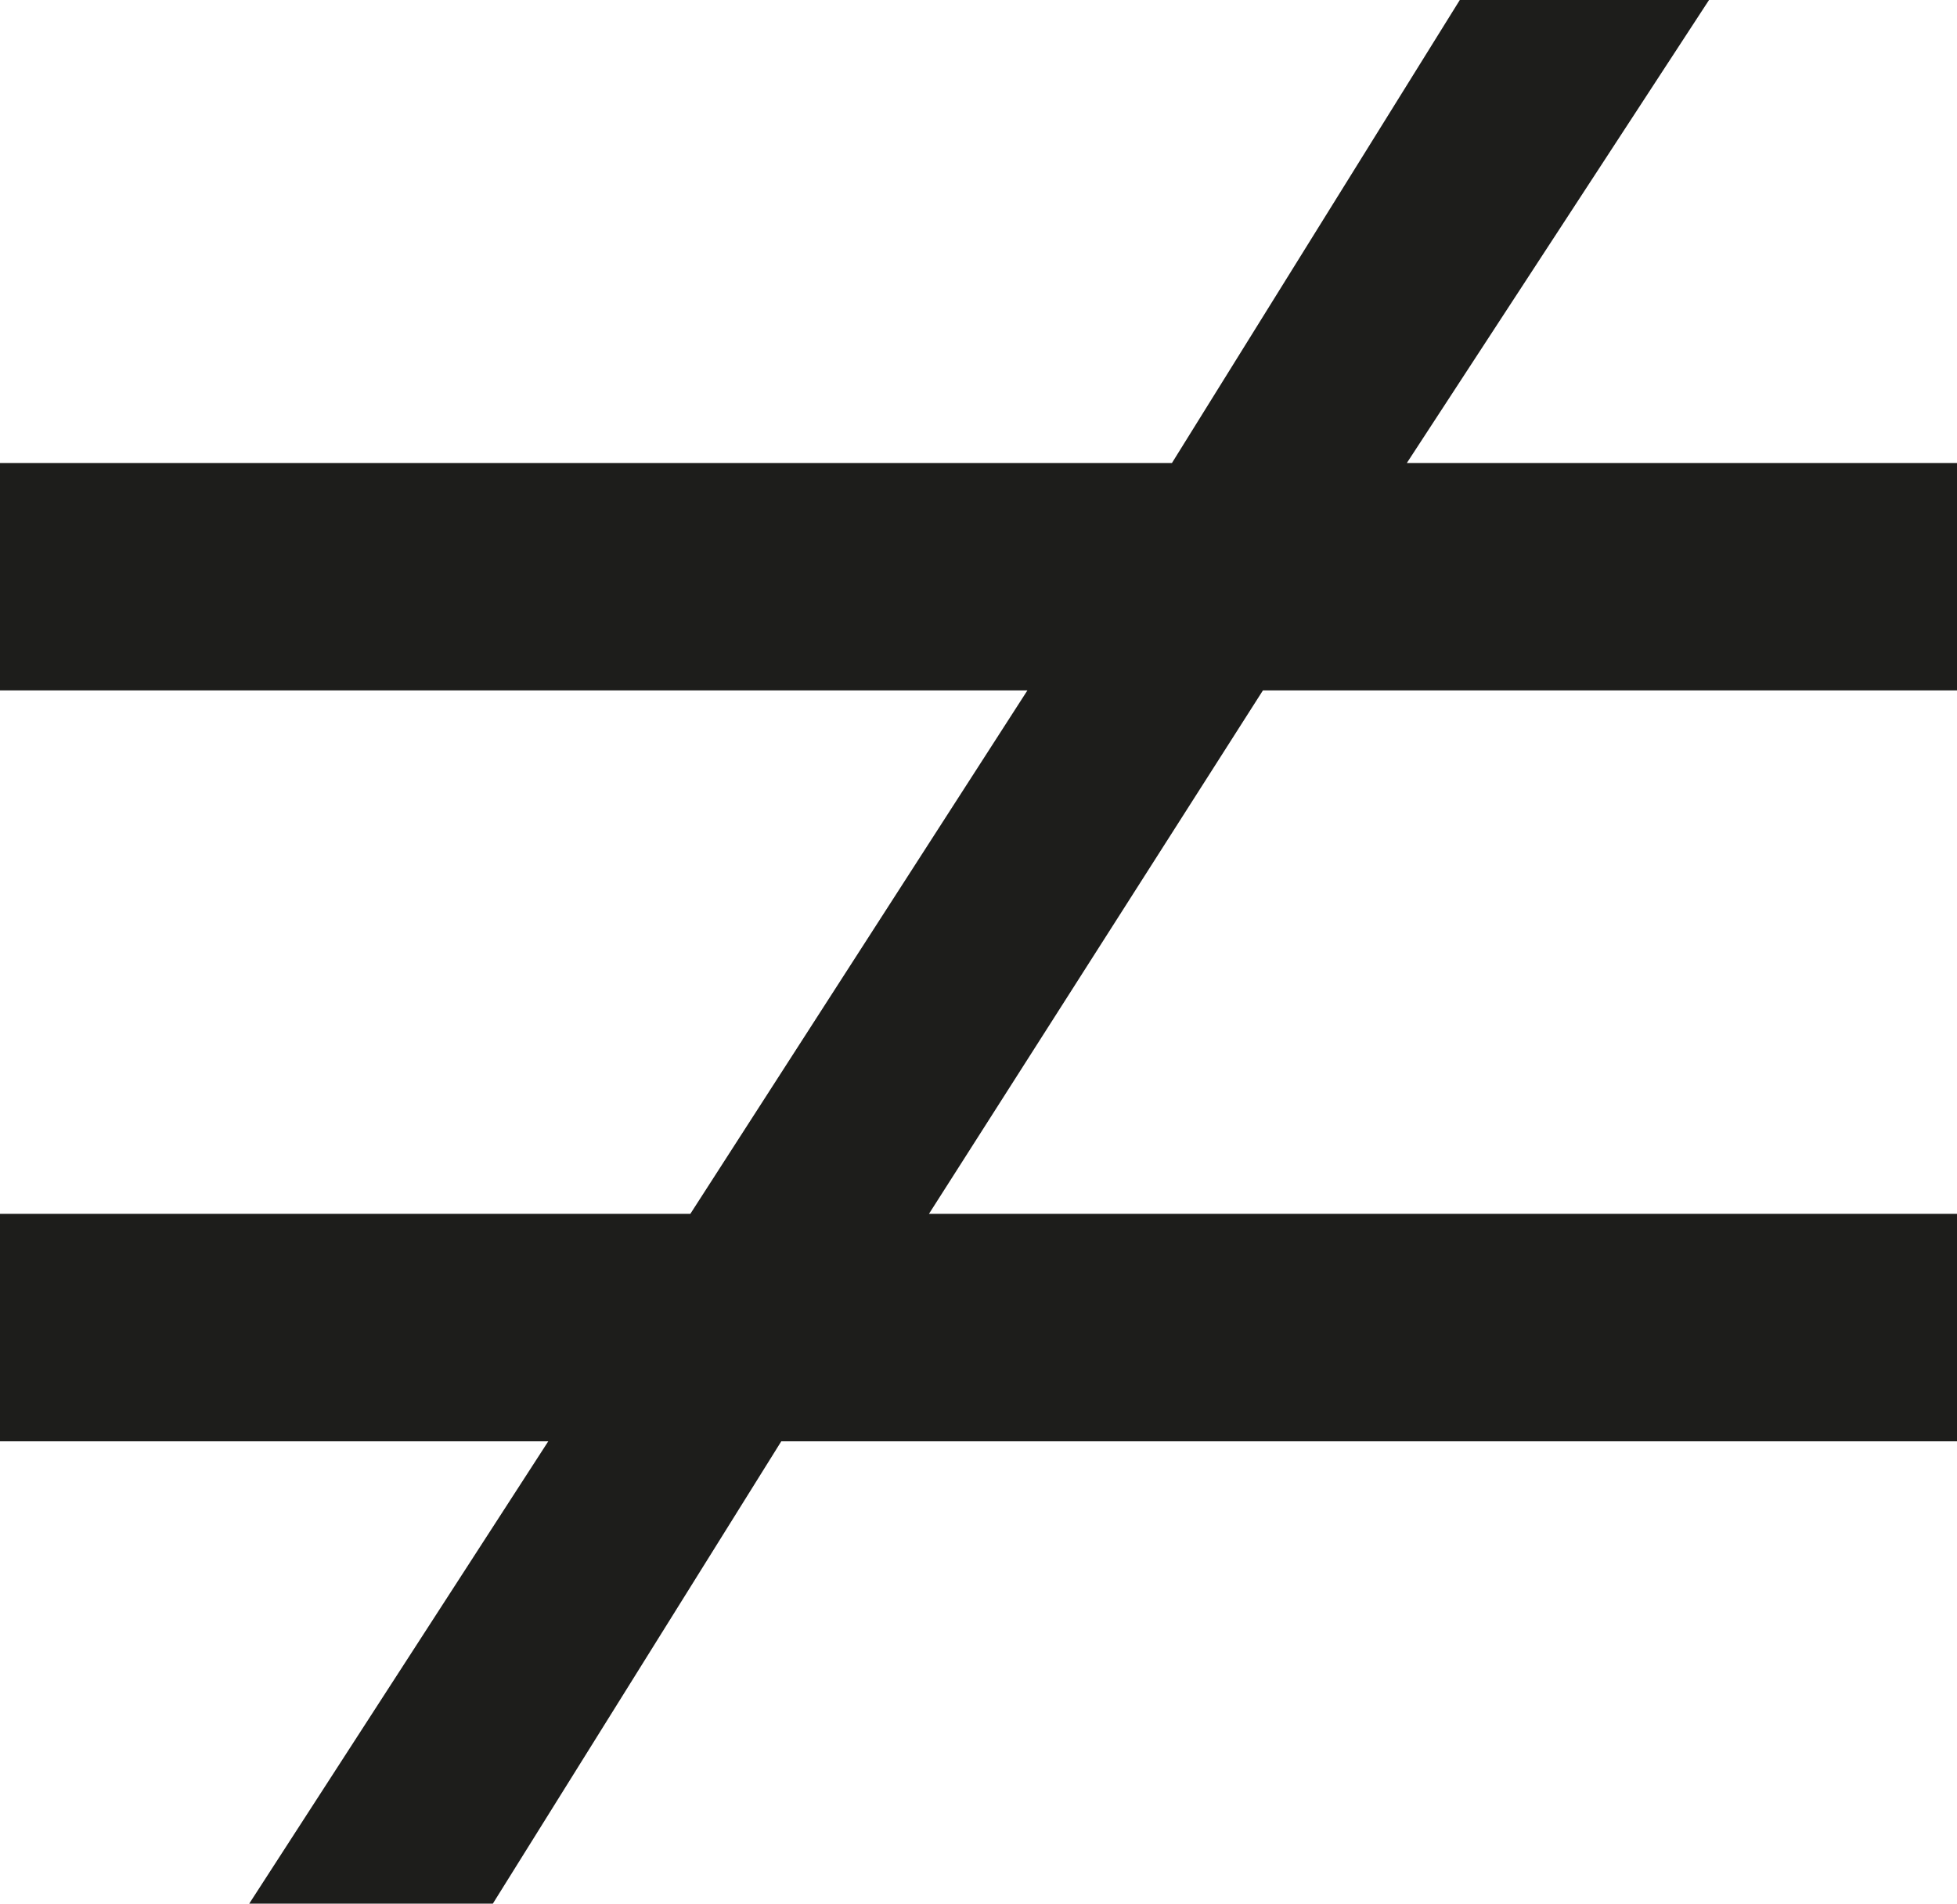 <svg xmlns="http://www.w3.org/2000/svg" viewBox="0 0 31.41 30.55"><defs><style>.cls-1{fill:#1d1d1b;}</style></defs><g id="Livello_2" data-name="Livello 2"><g id="Livello_1-2" data-name="Livello 1"><path class="cls-1" d="M12.54,23.13,7.91,30.55H4l4.8-7.42H0V19.48H11.08l5.41-8.4H0V7.43H18.81L23.43,0h4L22.58,7.43h8.83v3.65H20.27l-5.36,8.4h16.5v3.65Z"/></g></g></svg>
